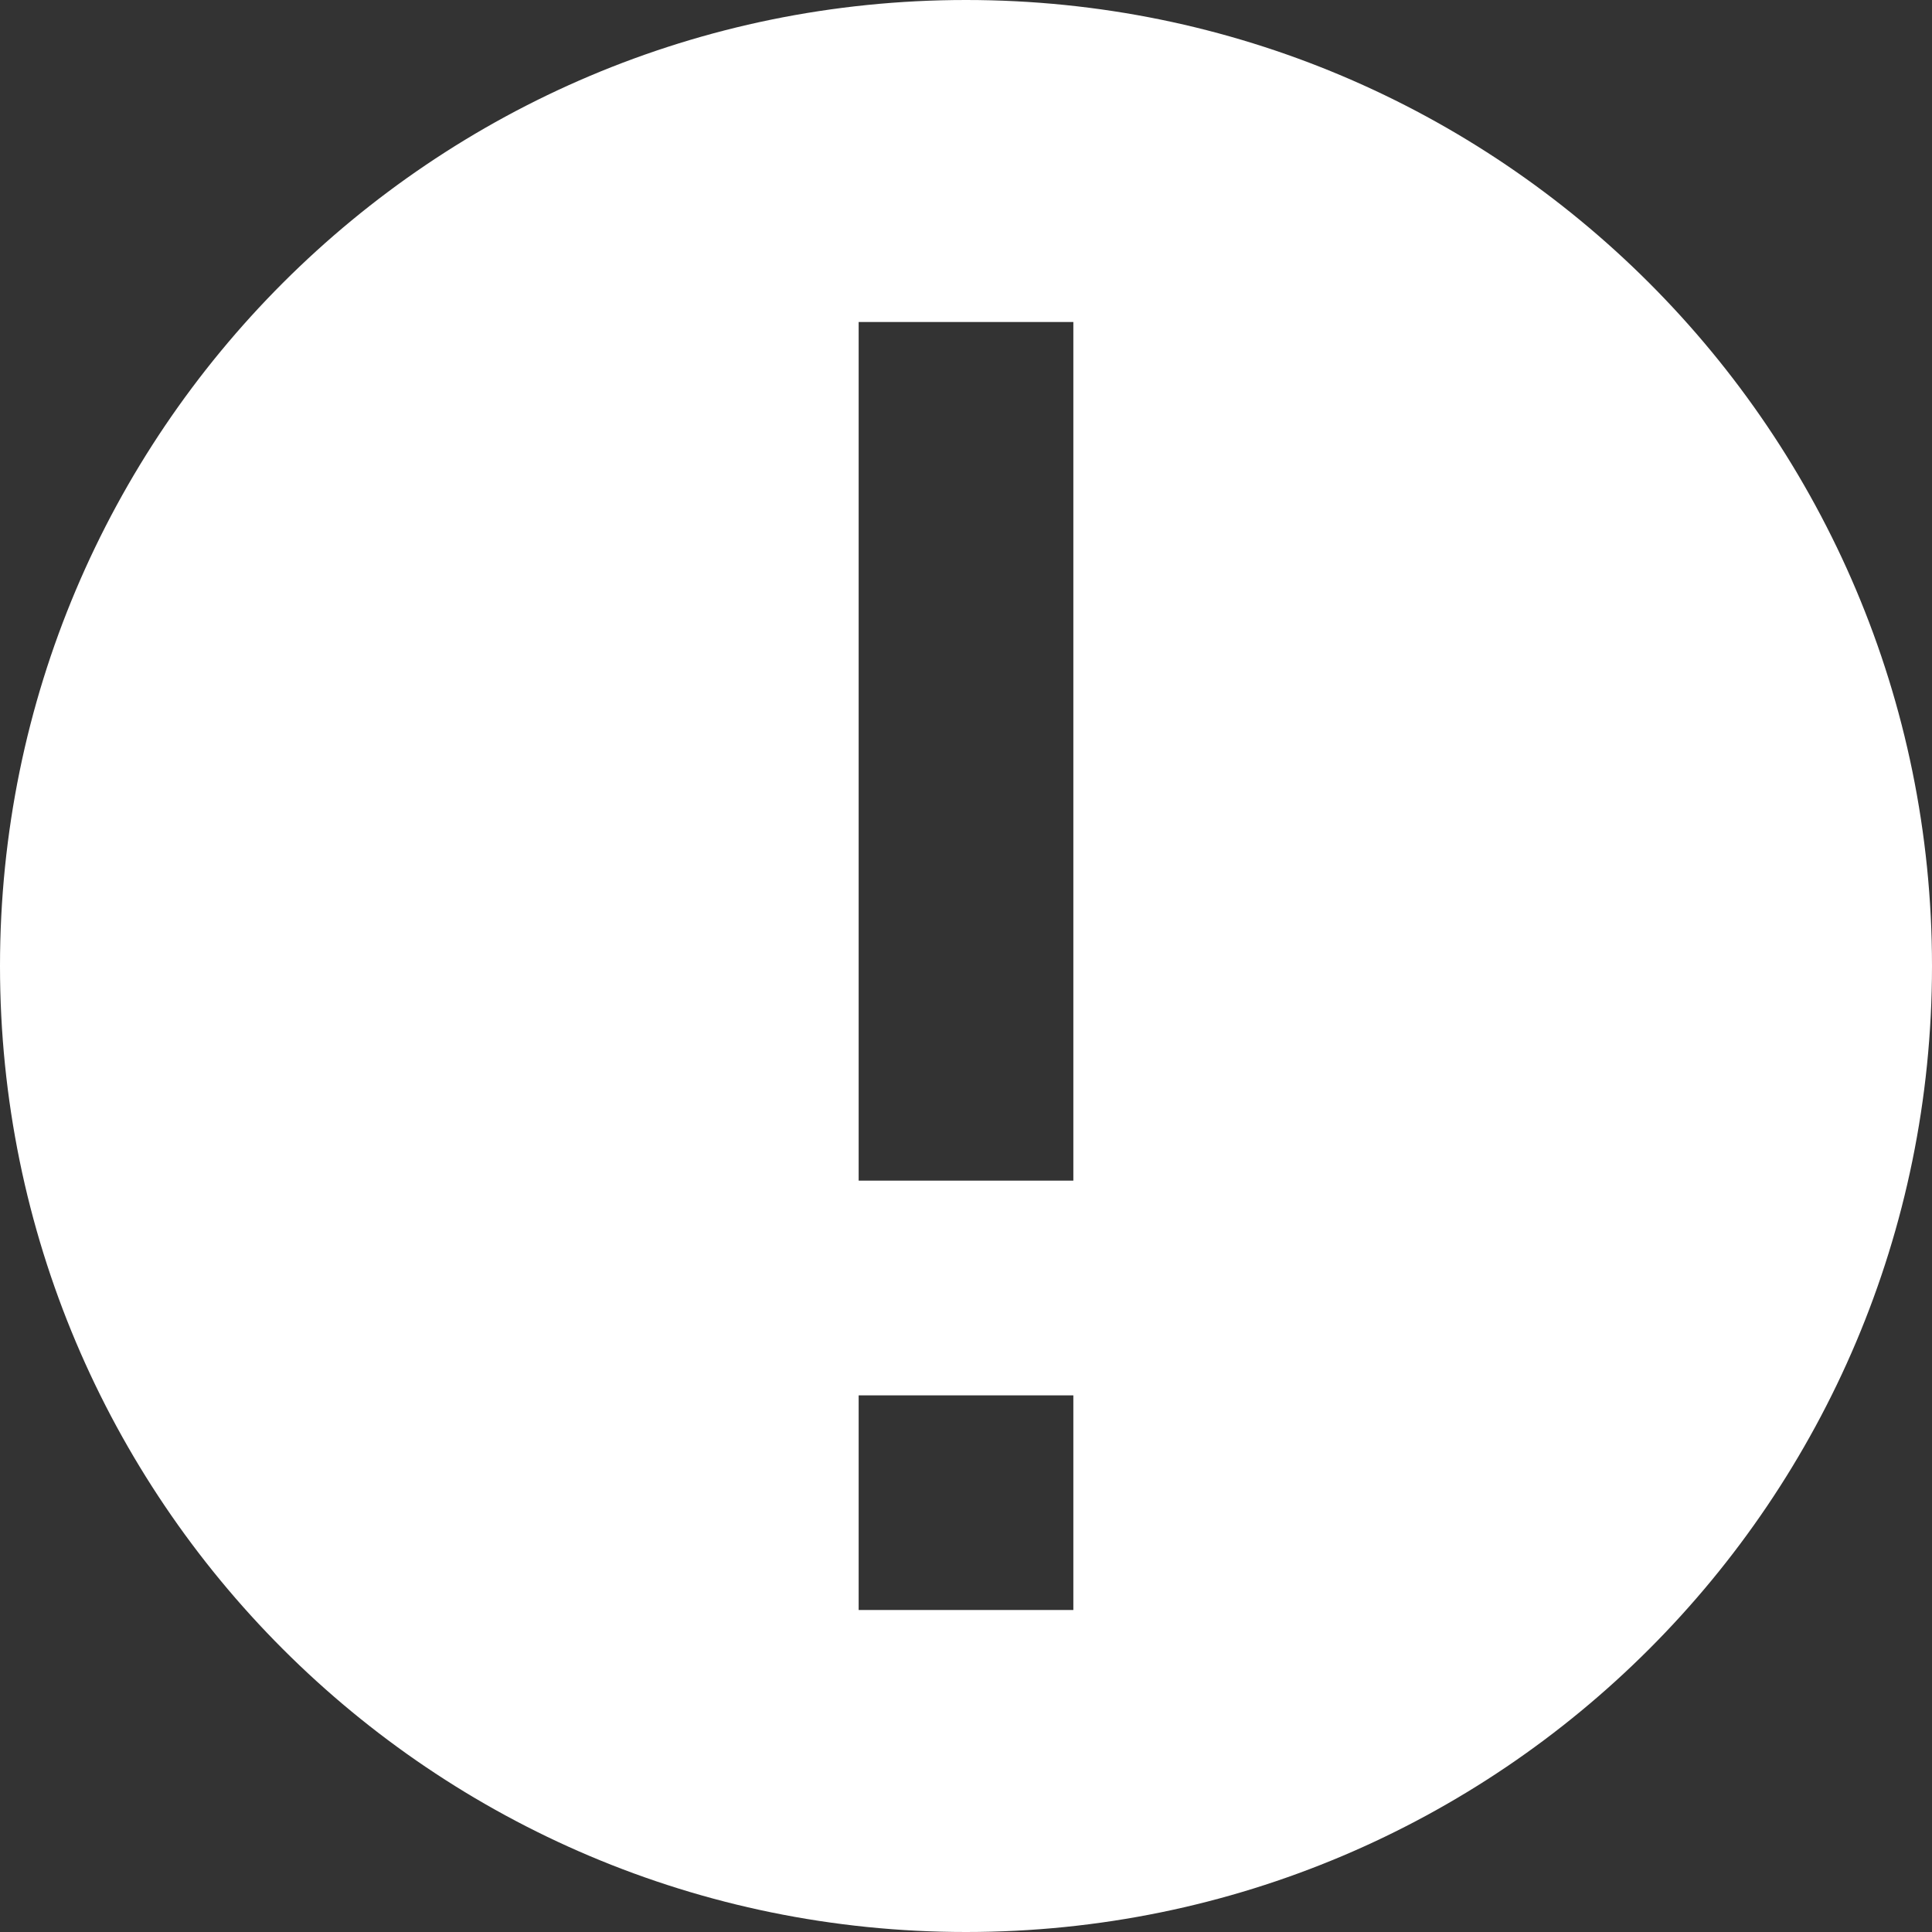 <svg xmlns="http://www.w3.org/2000/svg" xmlns:xlink="http://www.w3.org/1999/xlink" width="48" height="48" viewBox="0 0 48 48">
    <rect x="0" y="0" width="48" height="48" fill="#333333" stroke="none"/>
    <defs>
        <path id="a" d="M24 0C10.742 0 0 10.742 0 24s10.742 24 24 24 24-10.742 24-24S37.258 0 24 0zm2.667 34.667h-5.334v-5.334h5.334v5.334zm0 5.333h-5.334V8h5.334v32z"/>
    </defs>
    <g fill="none" fill-rule="evenodd">
        <use fill="#FFF" fill-rule="nonzero" xlink:href="#a"/>
        <path d="M0 0h48v48H0z"/>
    </g>
</svg>
